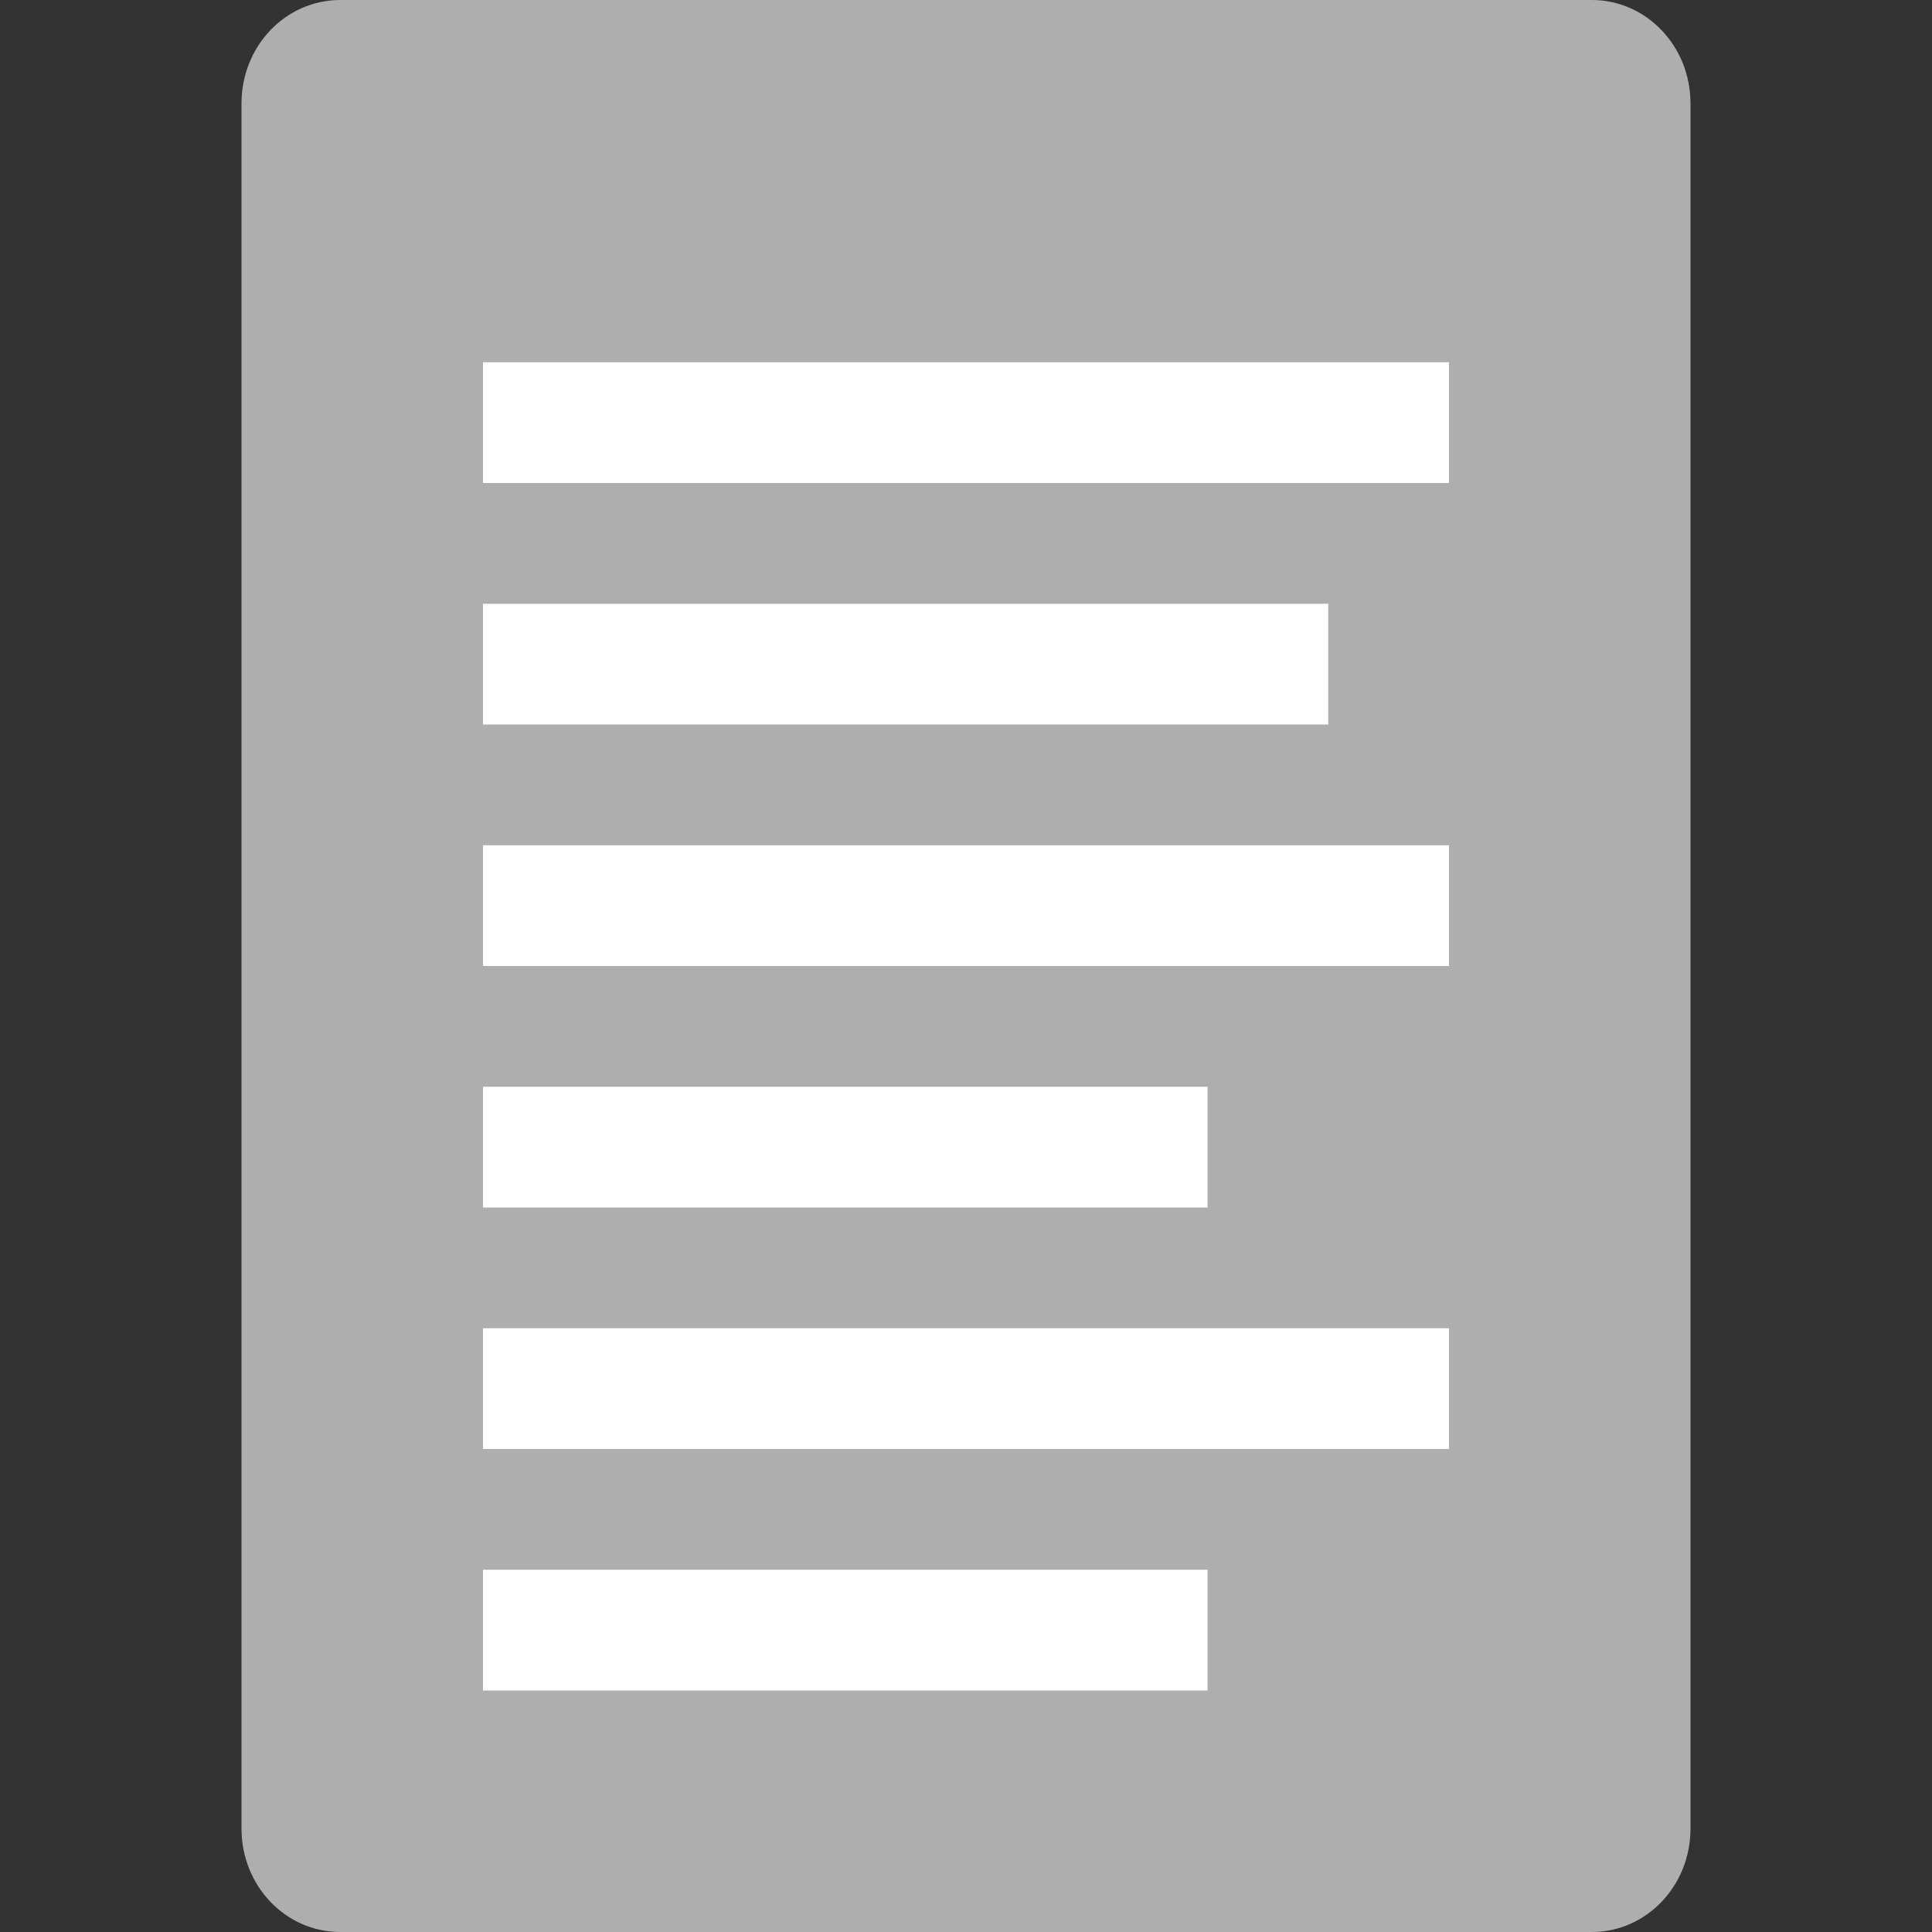 <svg xmlns="http://www.w3.org/2000/svg" width="16" height="16" version="1">
 <rect width="100%" height="100%" fill="#333333" stroke="none"/>
 <path d="m14 15.143v-14.286c0-0.475-0.365-0.857-0.818-0.857h-10.364c-0.453 0-0.818 0.382-0.818 0.857v14.286c0 0.475 0.365 0.857 0.818 0.857h10.364c0.453 0 0.818-0.382 0.818-0.857z" style="fill:#aeaeae"/>
 <path style="fill:#ffffff" d="M 4 3 L 4 4 L 12 4 L 12 3 L 4 3 z M 4 5 L 4 6 L 11 6 L 11 5 L 4 5 z M 4 7 L 4 8 L 12 8 L 12 7 L 4 7 z M 4 9 L 4 10 L 10 10 L 10 9 L 4 9 z M 4 11 L 4 12 L 12 12 L 12 11 L 4 11 z M 4 13 L 4 14 L 10 14 L 10 13 L 4 13 z"/>
</svg>
